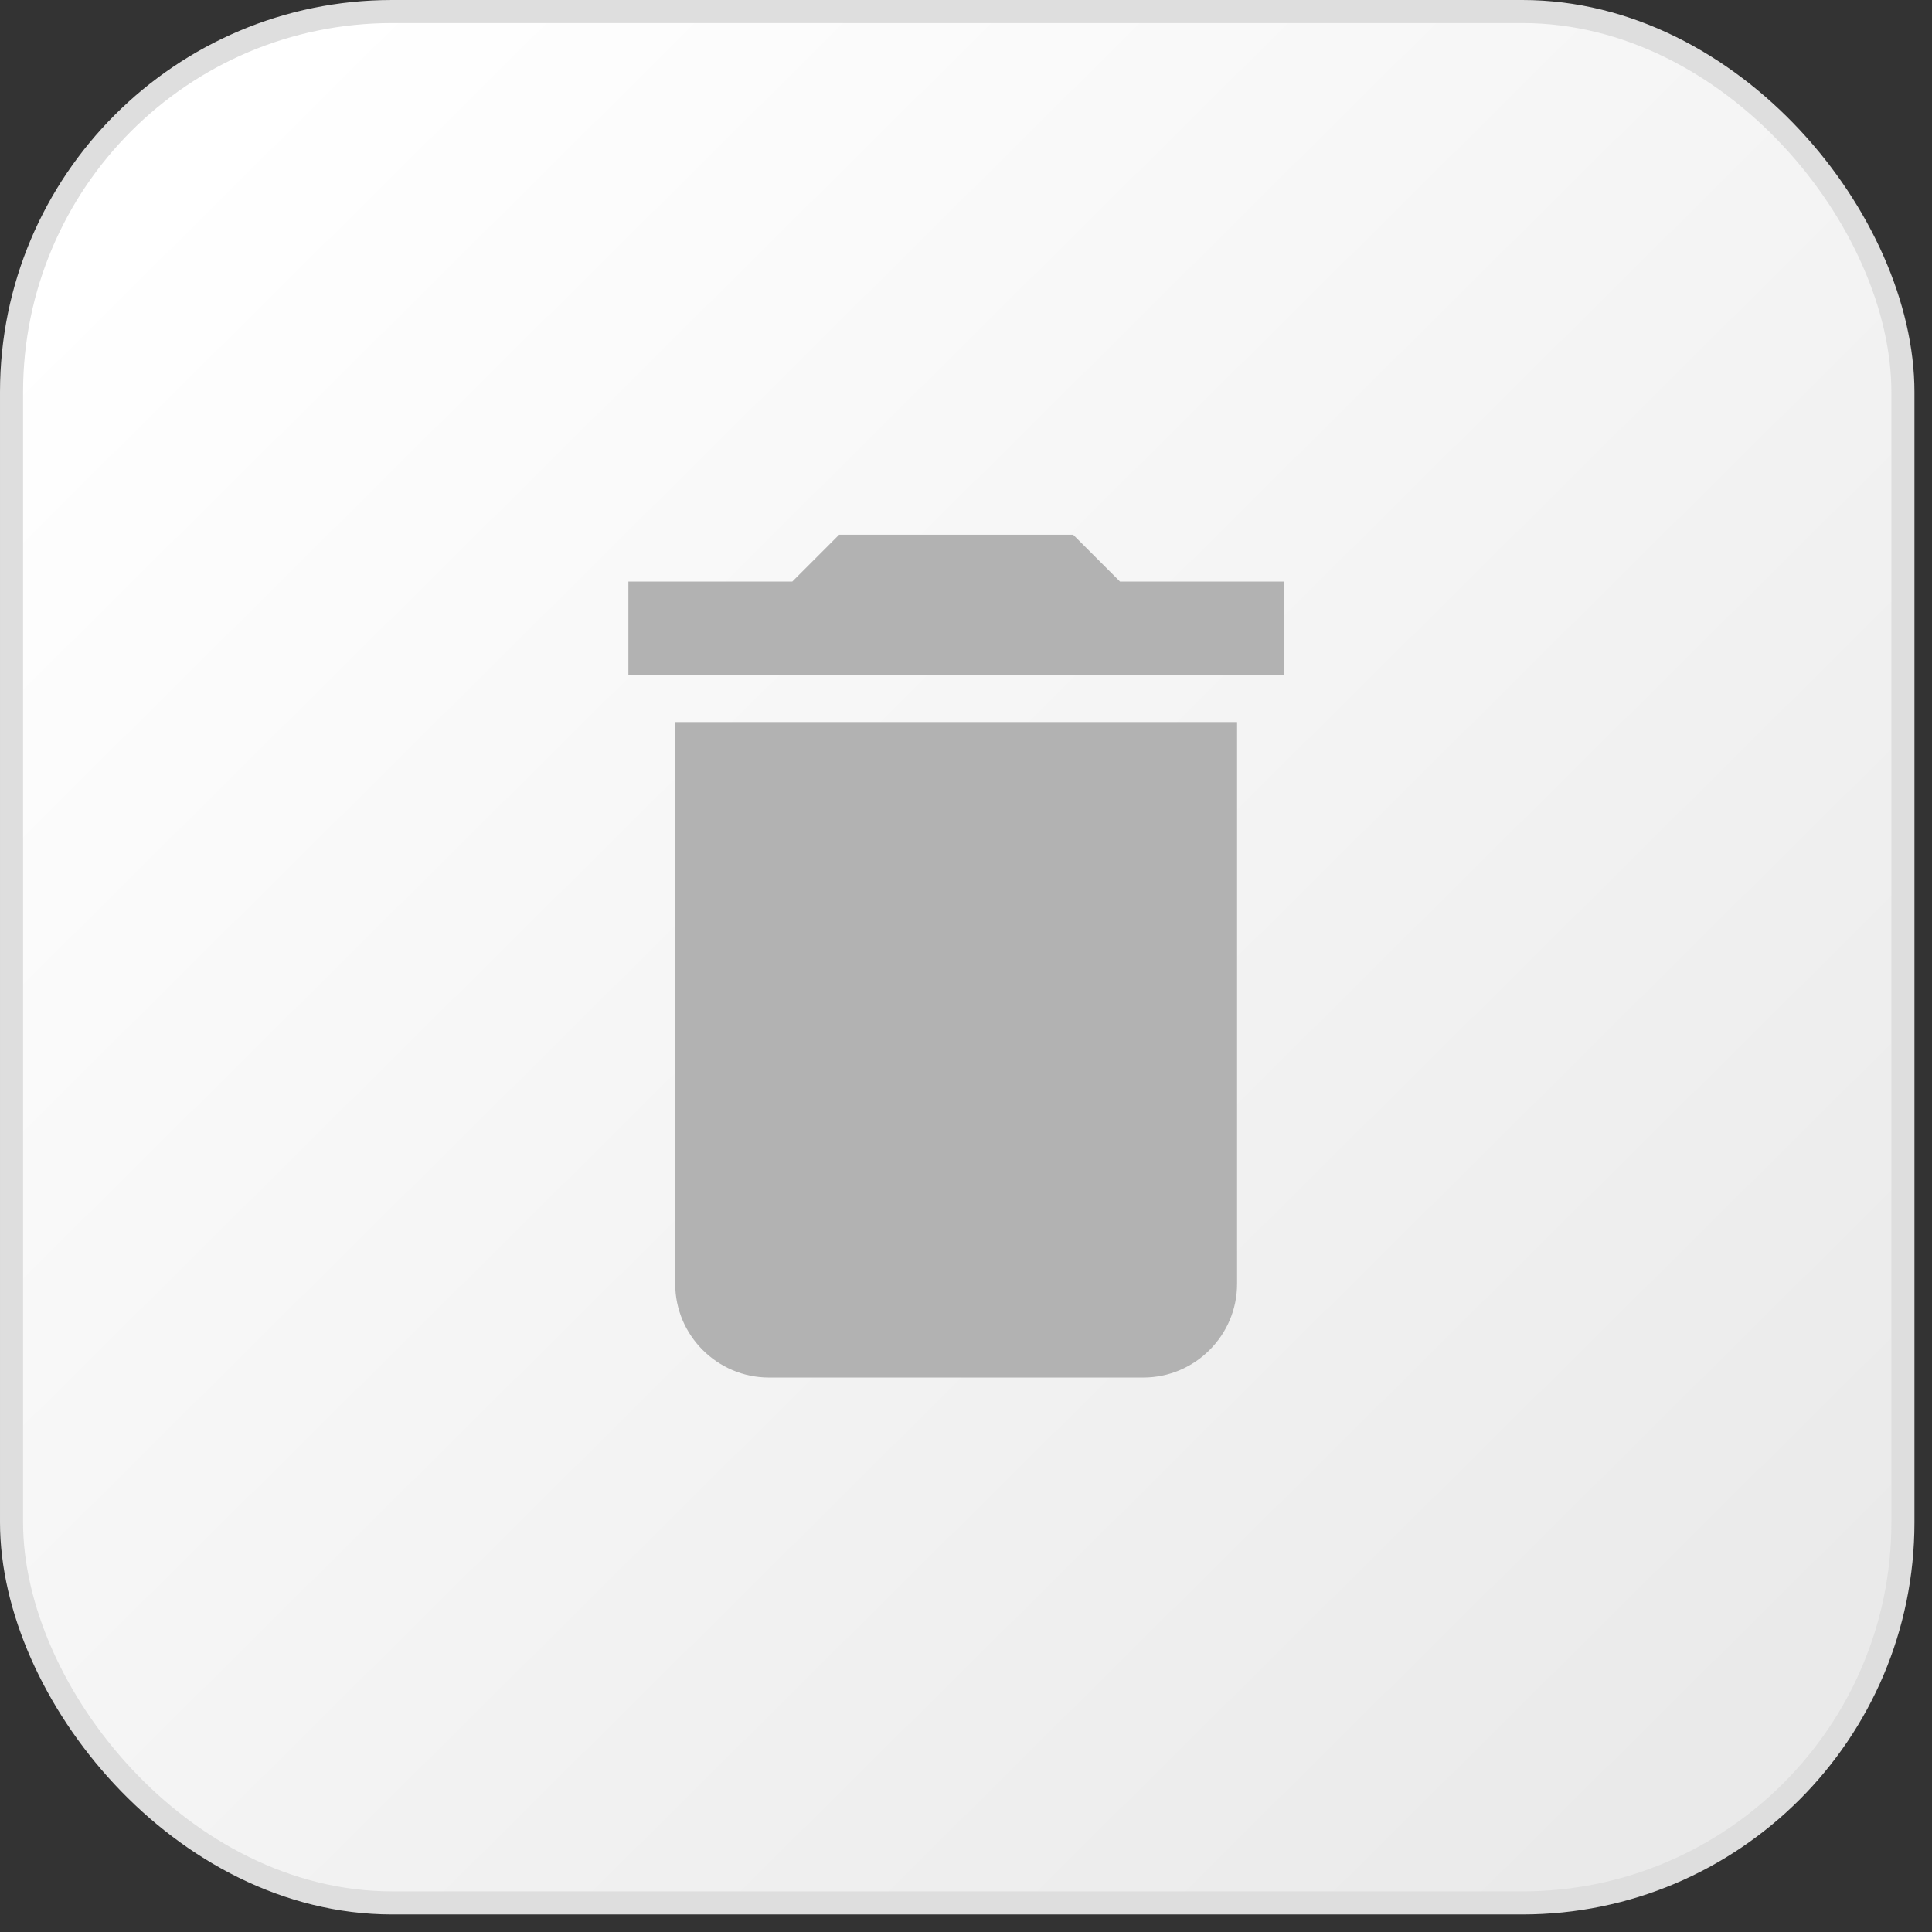 <svg width="98" height="98" viewBox="0 0 98 98" fill="none" xmlns="http://www.w3.org/2000/svg">
<rect x="0" y="0" width="98" height="98" fill="#333333" stroke="none"/>
<rect x="0.585" y="0.585" width="95.94" height="95.94" rx="19.305" fill="url(#paint0_linear_196_7753)" stroke="#DEDEDE" stroke-width="1.17"/>
<path d="M34.25 65.125C34.25 67.737 36.388 69.875 39 69.875H58C60.612 69.875 62.75 67.737 62.75 65.125V36.625H34.25V65.125ZM65.125 29.5H56.812L54.438 27.125H42.562L40.188 29.5H31.875V34.25H65.125V29.5Z" fill="#B2B2B2"/>
<defs>
<linearGradient id="paint0_linear_196_7753" x1="8.19" y1="9.36" x2="86.58" y2="88.335" gradientUnits="userSpaceOnUse">
<stop stop-color="white"/>
<stop offset="1" stop-color="#EAEAEA"/>
</linearGradient>
</defs>
</svg>
